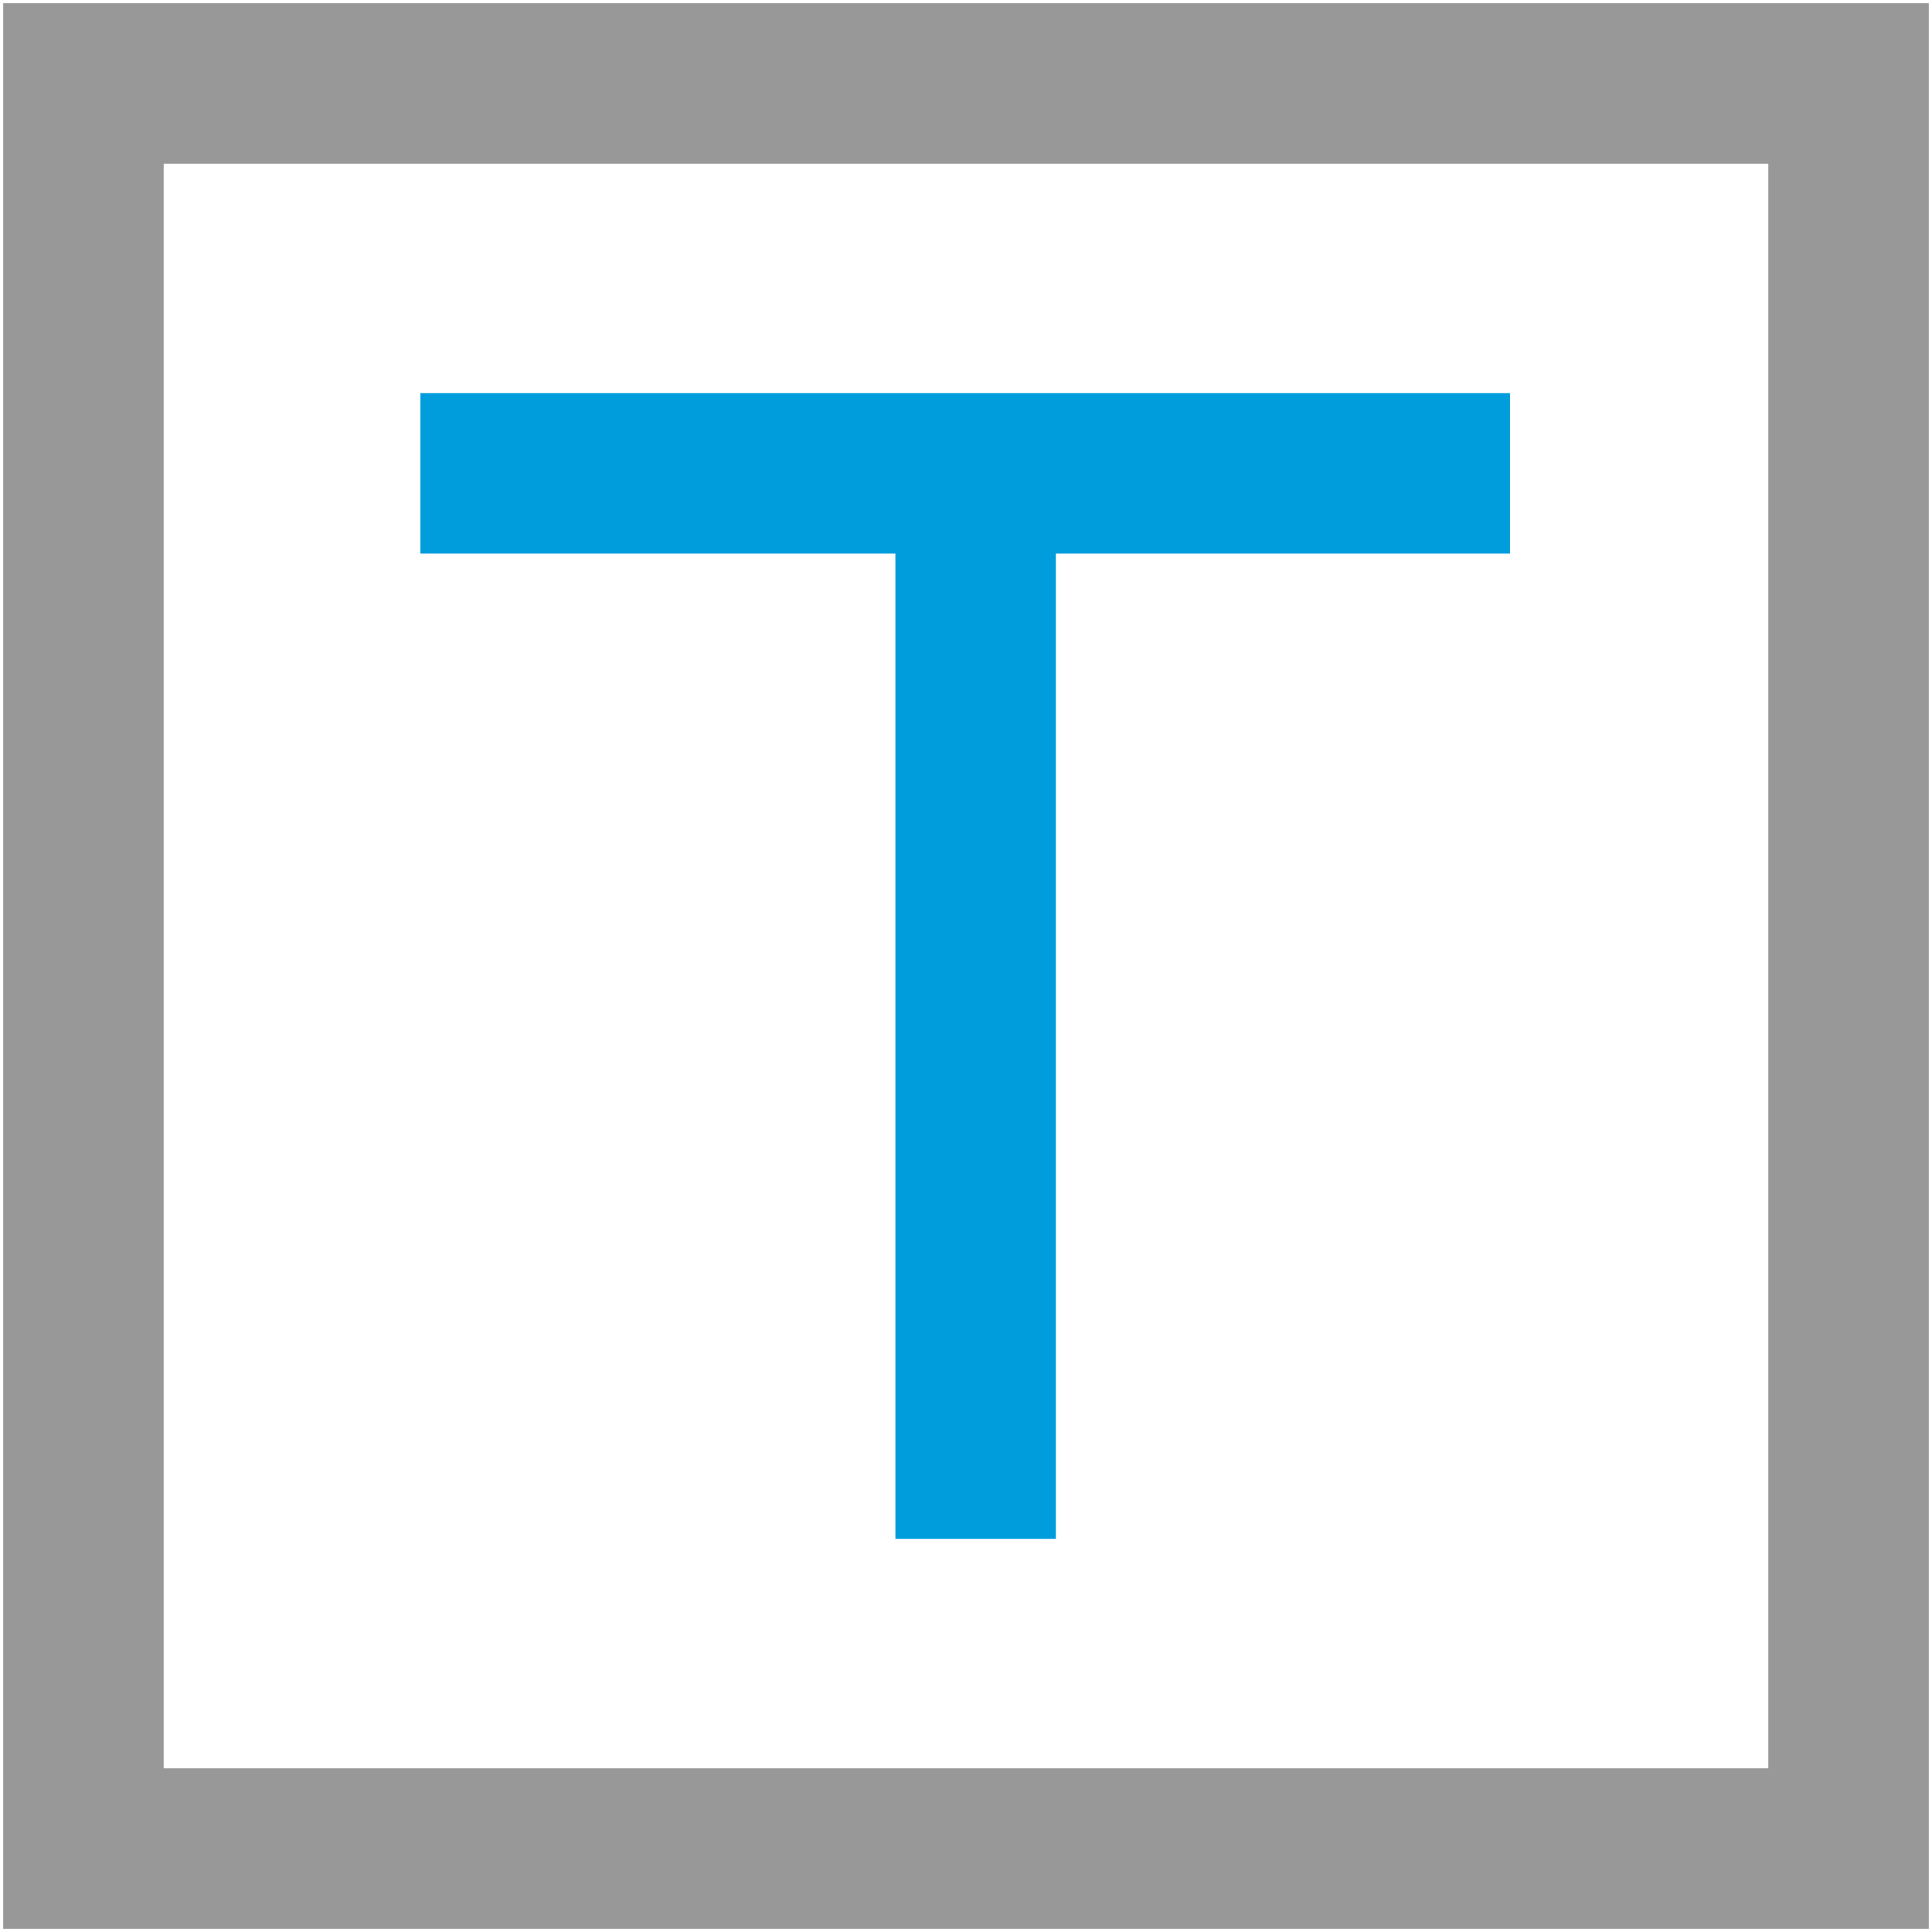 <?xml version="1.0" standalone="no"?><!DOCTYPE svg PUBLIC "-//W3C//DTD SVG 1.1//EN" "http://www.w3.org/Graphics/SVG/1.1/DTD/svg11.dtd"><svg t="1581314709782" class="icon" viewBox="0 0 1024 1024" version="1.1" xmlns="http://www.w3.org/2000/svg" p-id="9192" xmlns:xlink="http://www.w3.org/1999/xlink" width="128" height="128"><defs><style type="text/css"></style></defs><path d="M222.831 208.372h577.488v85.05H222.831z" p-id="9193" data-spm-anchor-id="a313x.7781069.0.i29" class="" fill="#009ddd"></path><path d="M474.578 258.551h85.05v557.076h-85.05z" p-id="9194" data-spm-anchor-id="a313x.7781069.0.i28" class="" fill="#009ddd"></path><path d="M1022.299 1022.299h-1020.598v-1020.598h1020.598z m-935.548-85.05h850.498v-850.498h-850.498z" p-id="9195" data-spm-anchor-id="a313x.7781069.0.i31" class="selected" fill="#989898"></path></svg>
